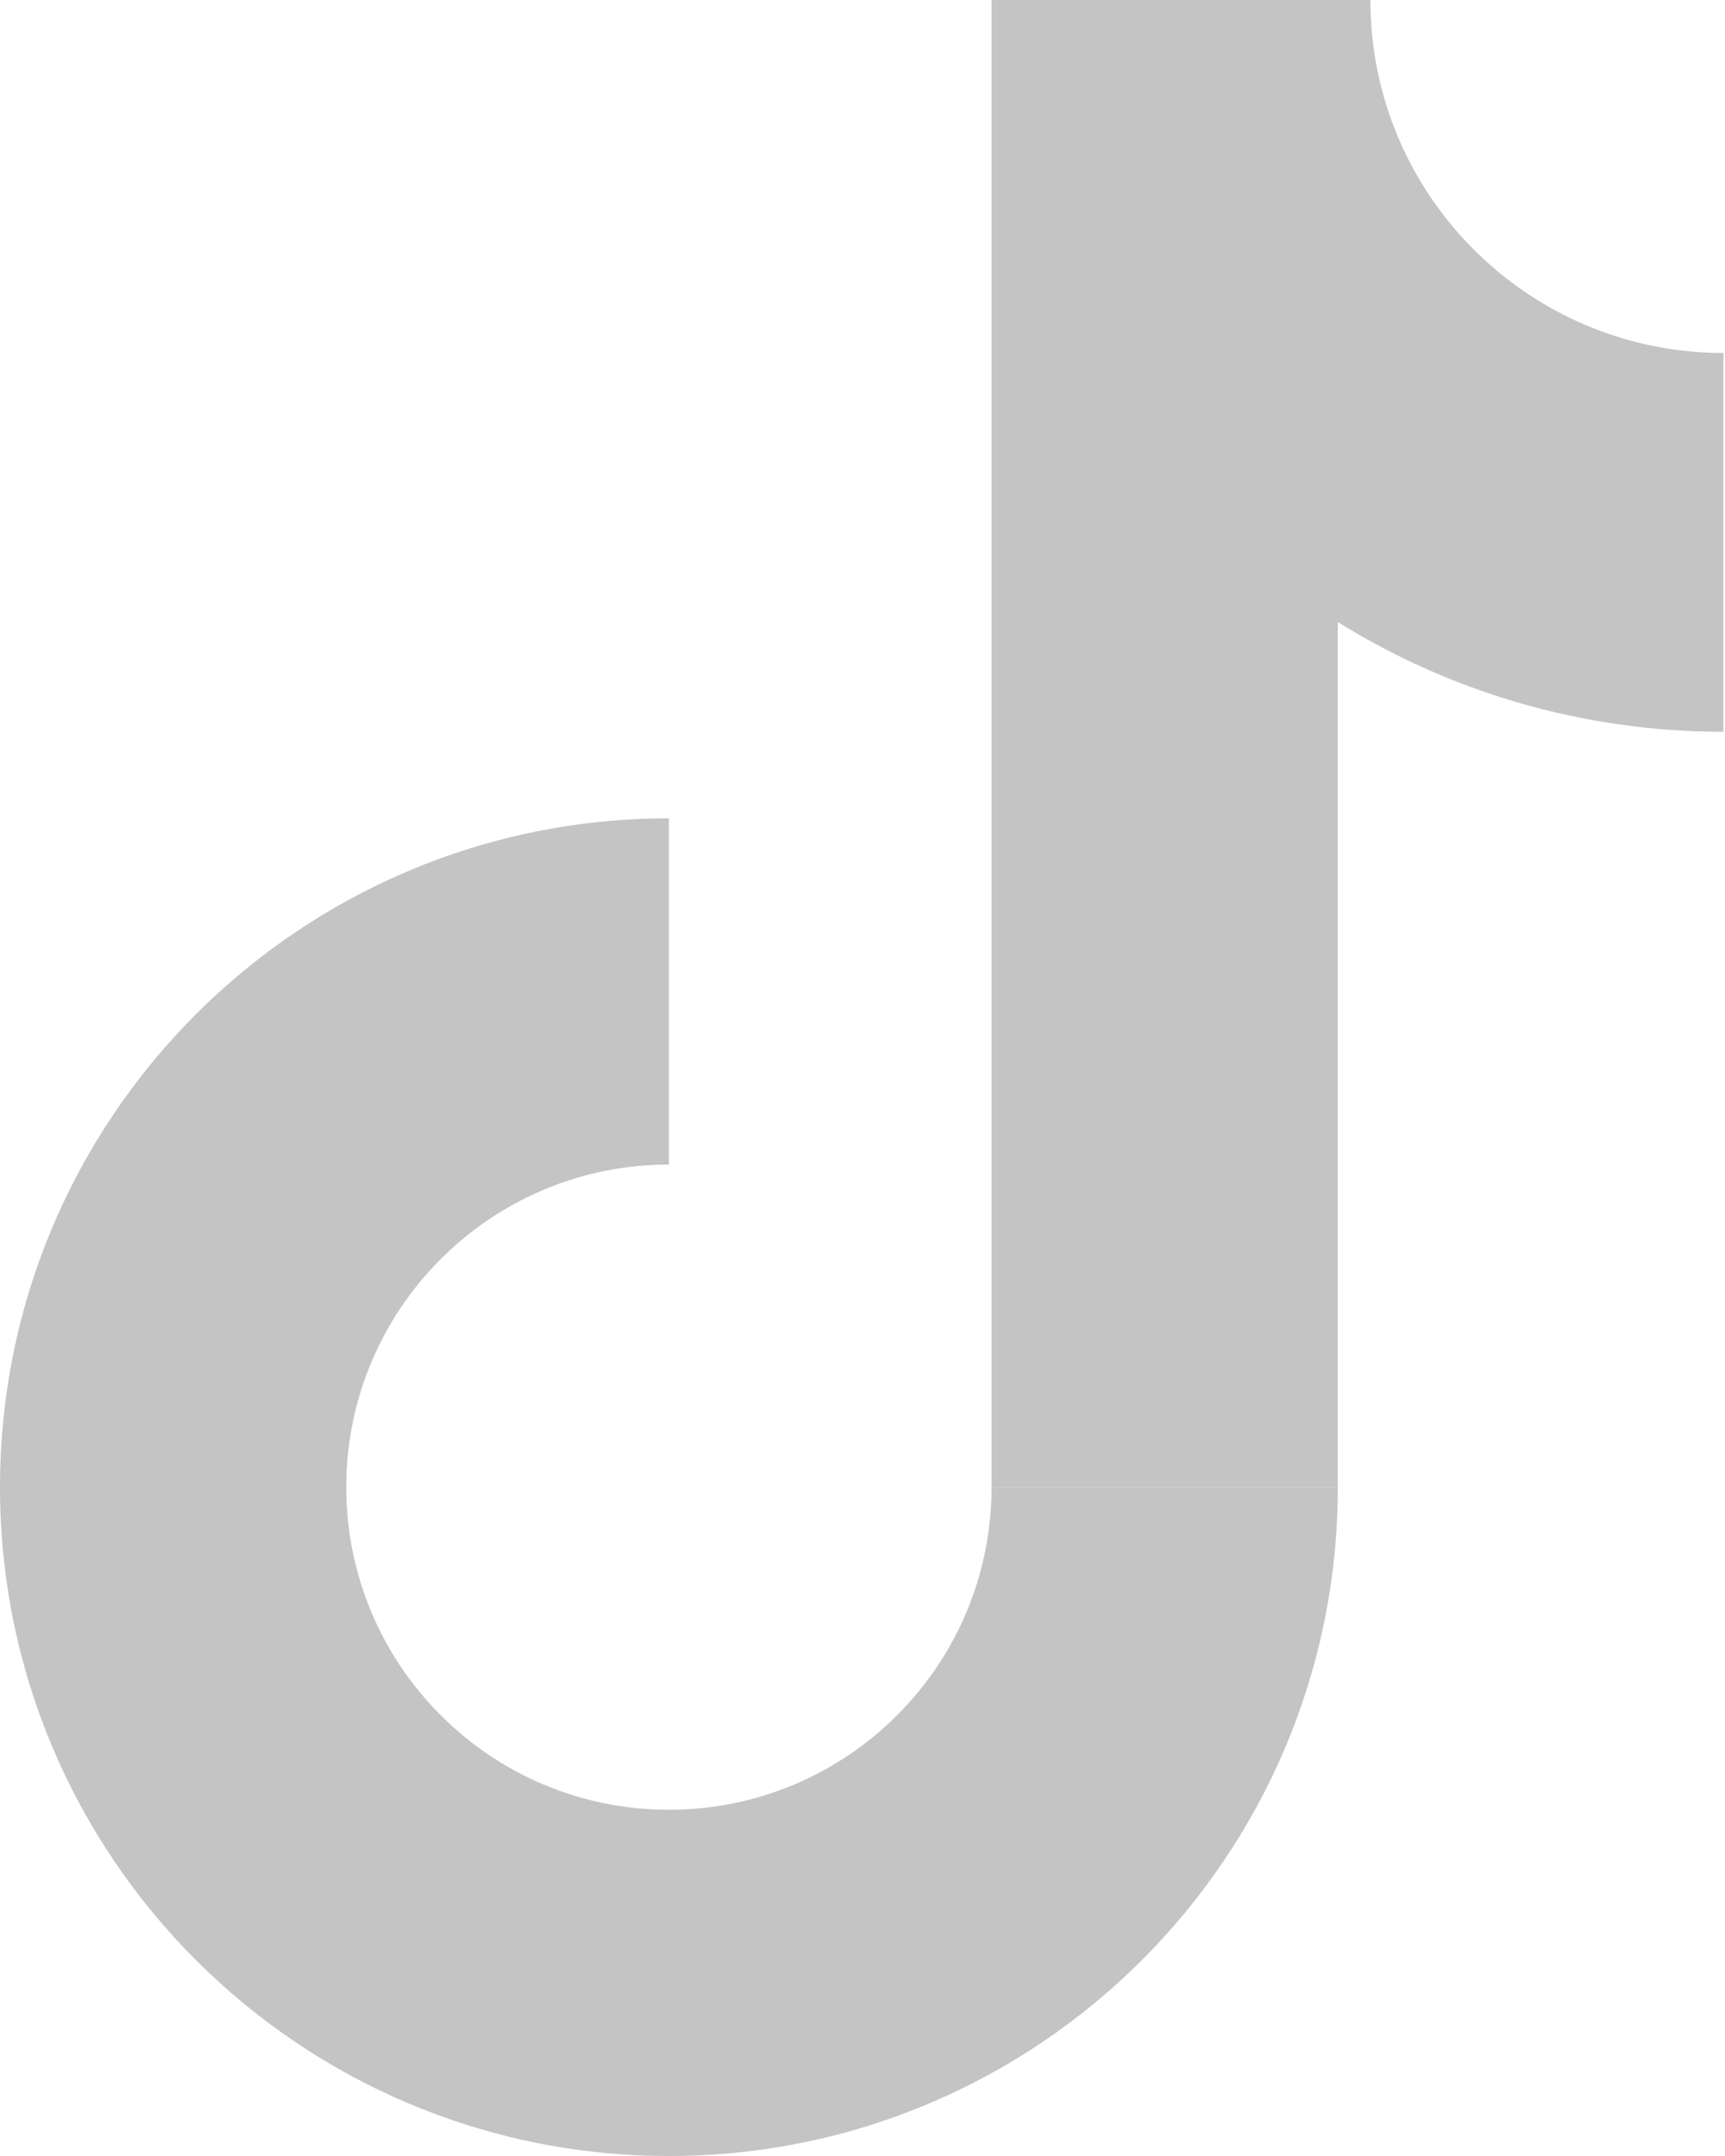 <svg width="240" height="300" viewBox="0 0 240 300" fill="none" xmlns="http://www.w3.org/2000/svg">
<path d="M239.781 101.825V49.115C212.655 49.115 190.665 27.126 190.665 0.001L137.956 0V206.934H186.131V86.561C201.71 96.237 220.093 101.825 239.781 101.825Z" fill="#C4C4C4"/>
<path d="M93.066 113.869C41.667 113.869 0 155.536 0 206.934C0 258.333 41.667 300 93.066 300C144.464 300 186.131 258.333 186.131 206.934H137.956C137.956 231.726 117.858 251.825 93.066 251.825C68.273 251.825 48.175 231.726 48.175 206.934C48.175 182.142 68.273 162.044 93.066 162.044L93.066 113.869Z" fill="#C4C4C4"/>
</svg>
